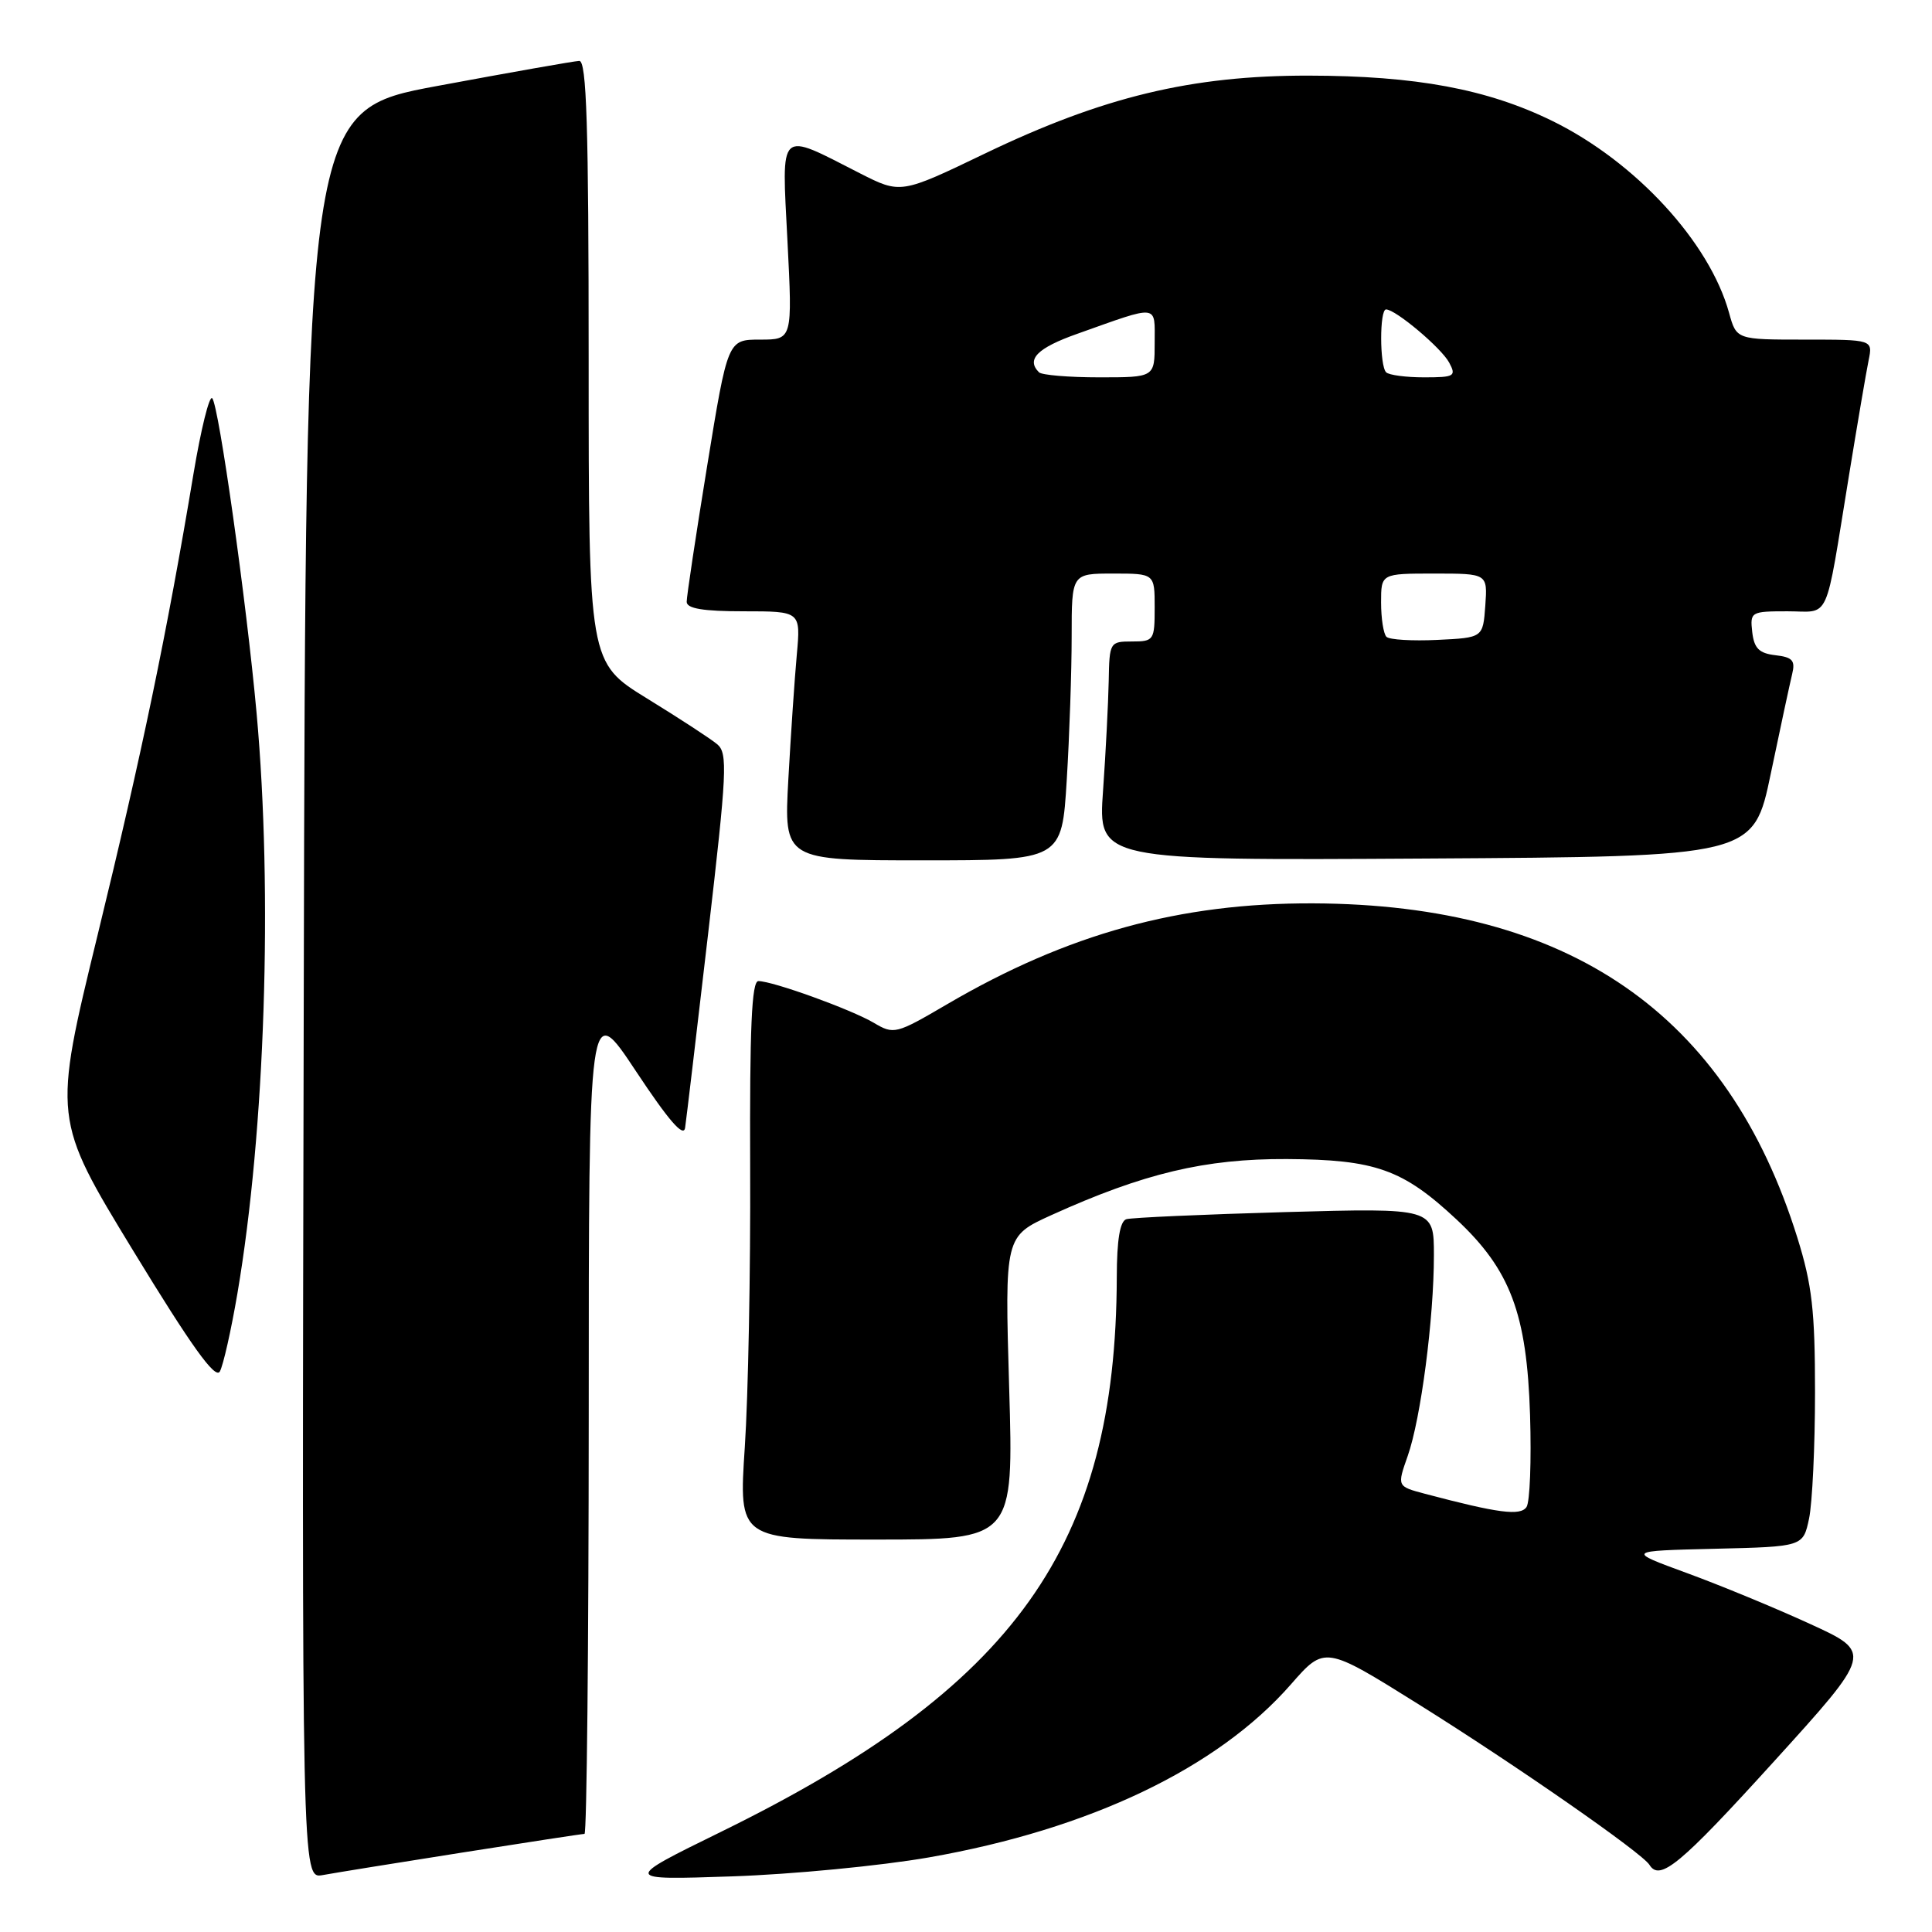 <?xml version="1.0" encoding="UTF-8" standalone="no"?>
<!DOCTYPE svg PUBLIC "-//W3C//DTD SVG 1.1//EN" "http://www.w3.org/Graphics/SVG/1.1/DTD/svg11.dtd" >
<svg xmlns="http://www.w3.org/2000/svg" xmlns:xlink="http://www.w3.org/1999/xlink" version="1.1" viewBox="0 0 256 256">
 <g >
 <path fill="currentColor"
d=" M 61.20 245.48 C 69.83 244.12 77.14 243.00 77.45 243.00 C 77.75 243.00 78.00 218.14 78.01 187.75 C 78.01 132.50 78.01 132.50 84.26 141.93 C 88.62 148.51 90.59 150.78 90.78 149.43 C 90.94 148.37 92.31 136.80 93.83 123.72 C 96.32 102.33 96.44 99.81 95.05 98.63 C 94.20 97.91 90.01 95.18 85.75 92.56 C 78.00 87.79 78.00 87.79 78.00 47.90 C 78.00 16.61 77.73 8.01 76.75 8.07 C 76.06 8.10 67.62 9.59 58.00 11.38 C 40.50 14.62 40.50 14.62 40.25 131.79 C 39.99 248.95 39.99 248.95 42.75 248.46 C 44.26 248.18 52.56 246.84 61.20 245.48 Z  M 123.06 246.12 C 144.39 242.39 161.34 234.29 171.05 223.19 C 175.54 218.06 175.54 218.06 188.02 225.86 C 200.92 233.93 217.58 245.52 218.56 247.10 C 219.94 249.32 222.63 247.09 234.98 233.49 C 248.15 218.98 248.15 218.98 239.82 215.17 C 235.25 213.07 227.90 210.04 223.50 208.43 C 215.50 205.50 215.50 205.50 227.21 205.22 C 238.92 204.94 238.92 204.94 239.71 201.22 C 240.14 199.17 240.50 191.65 240.50 184.50 C 240.50 173.67 240.11 170.25 238.16 164.00 C 228.89 134.31 207.94 119.84 174.00 119.70 C 156.33 119.63 141.45 123.73 125.51 133.06 C 118.71 137.04 118.45 137.11 115.77 135.52 C 112.76 133.75 102.40 130.00 100.49 130.00 C 99.60 130.00 99.33 136.20 99.40 154.75 C 99.46 168.36 99.14 185.01 98.69 191.75 C 97.88 204.00 97.88 204.00 116.09 204.00 C 134.31 204.00 134.31 204.00 133.72 183.91 C 133.13 163.82 133.13 163.82 139.31 161.01 C 151.56 155.46 159.68 153.53 170.50 153.58 C 182.26 153.65 185.87 154.93 193.00 161.59 C 200.14 168.27 202.32 174.07 202.74 187.50 C 202.93 193.55 202.72 199.04 202.27 199.69 C 201.45 200.89 198.55 200.51 188.80 197.93 C 185.11 196.95 185.11 196.95 186.53 192.92 C 188.27 187.98 190.00 174.73 190.00 166.31 C 190.00 160.06 190.00 160.06 170.25 160.61 C 159.39 160.92 149.94 161.34 149.25 161.55 C 148.40 161.81 147.99 164.28 147.98 169.22 C 147.88 204.89 134.54 223.60 95.57 242.71 C 82.50 249.12 82.50 249.12 97.00 248.63 C 104.97 248.36 116.70 247.23 123.06 246.12 Z  M 31.46 171.38 C 35.13 149.81 36.16 118.33 34.00 94.50 C 32.67 79.82 28.99 53.68 28.12 52.77 C 27.74 52.36 26.63 56.86 25.64 62.77 C 22.13 83.84 18.80 99.85 12.94 123.87 C 7.00 148.25 7.00 148.25 17.65 165.73 C 25.38 178.41 28.53 182.80 29.13 181.73 C 29.58 180.92 30.63 176.26 31.46 171.38 Z  M 141.35 103.34 C 141.71 97.48 142.00 88.93 142.00 84.34 C 142.00 76.00 142.00 76.00 147.50 76.00 C 153.00 76.00 153.00 76.00 153.00 80.50 C 153.00 84.83 152.89 85.00 150.00 85.00 C 147.06 85.00 147.00 85.10 146.91 90.25 C 146.85 93.14 146.52 99.67 146.16 104.76 C 145.50 114.02 145.50 114.02 188.93 113.76 C 232.35 113.50 232.35 113.50 234.64 102.50 C 235.90 96.45 237.18 90.52 237.47 89.32 C 237.91 87.52 237.52 87.08 235.25 86.82 C 233.09 86.57 232.43 85.91 232.18 83.75 C 231.88 81.08 232.00 81.00 236.85 81.00 C 242.61 81.00 241.75 82.90 245.00 63.00 C 246.12 56.12 247.29 49.26 247.60 47.75 C 248.16 45.00 248.16 45.00 239.13 45.00 C 230.09 45.00 230.09 45.00 229.11 41.45 C 226.53 32.10 216.73 21.45 205.72 16.04 C 197.08 11.80 187.62 10.04 173.38 10.02 C 157.89 10.00 146.17 12.82 130.54 20.33 C 119.35 25.71 119.35 25.71 113.92 22.95 C 103.02 17.39 103.58 16.87 104.34 31.88 C 105.01 45.00 105.01 45.00 100.72 45.00 C 96.43 45.00 96.43 45.00 93.70 61.75 C 92.20 70.96 90.98 79.06 90.99 79.75 C 91.00 80.64 93.18 81.00 98.55 81.00 C 106.10 81.00 106.10 81.00 105.58 86.75 C 105.29 89.91 104.79 97.34 104.46 103.25 C 103.87 114.00 103.87 114.00 122.28 114.00 C 140.70 114.00 140.70 114.00 141.35 103.34 Z  M 183.71 84.38 C 183.32 83.99 183.00 81.94 183.00 79.83 C 183.00 76.00 183.00 76.00 190.06 76.00 C 197.11 76.00 197.11 76.00 196.81 80.25 C 196.50 84.50 196.50 84.50 190.46 84.79 C 187.14 84.95 184.10 84.77 183.71 84.38 Z  M 137.67 49.33 C 135.95 47.62 137.46 46.10 142.75 44.23 C 153.69 40.34 153.00 40.26 153.00 45.43 C 153.00 50.00 153.00 50.00 145.67 50.00 C 141.63 50.00 138.03 49.70 137.67 49.33 Z  M 183.67 49.33 C 182.80 48.47 182.79 41.00 183.66 41.00 C 184.92 41.00 190.98 46.10 192.02 48.04 C 192.99 49.85 192.73 50.00 188.70 50.00 C 186.30 50.00 184.03 49.70 183.67 49.33 Z "/>
</g>
</svg>